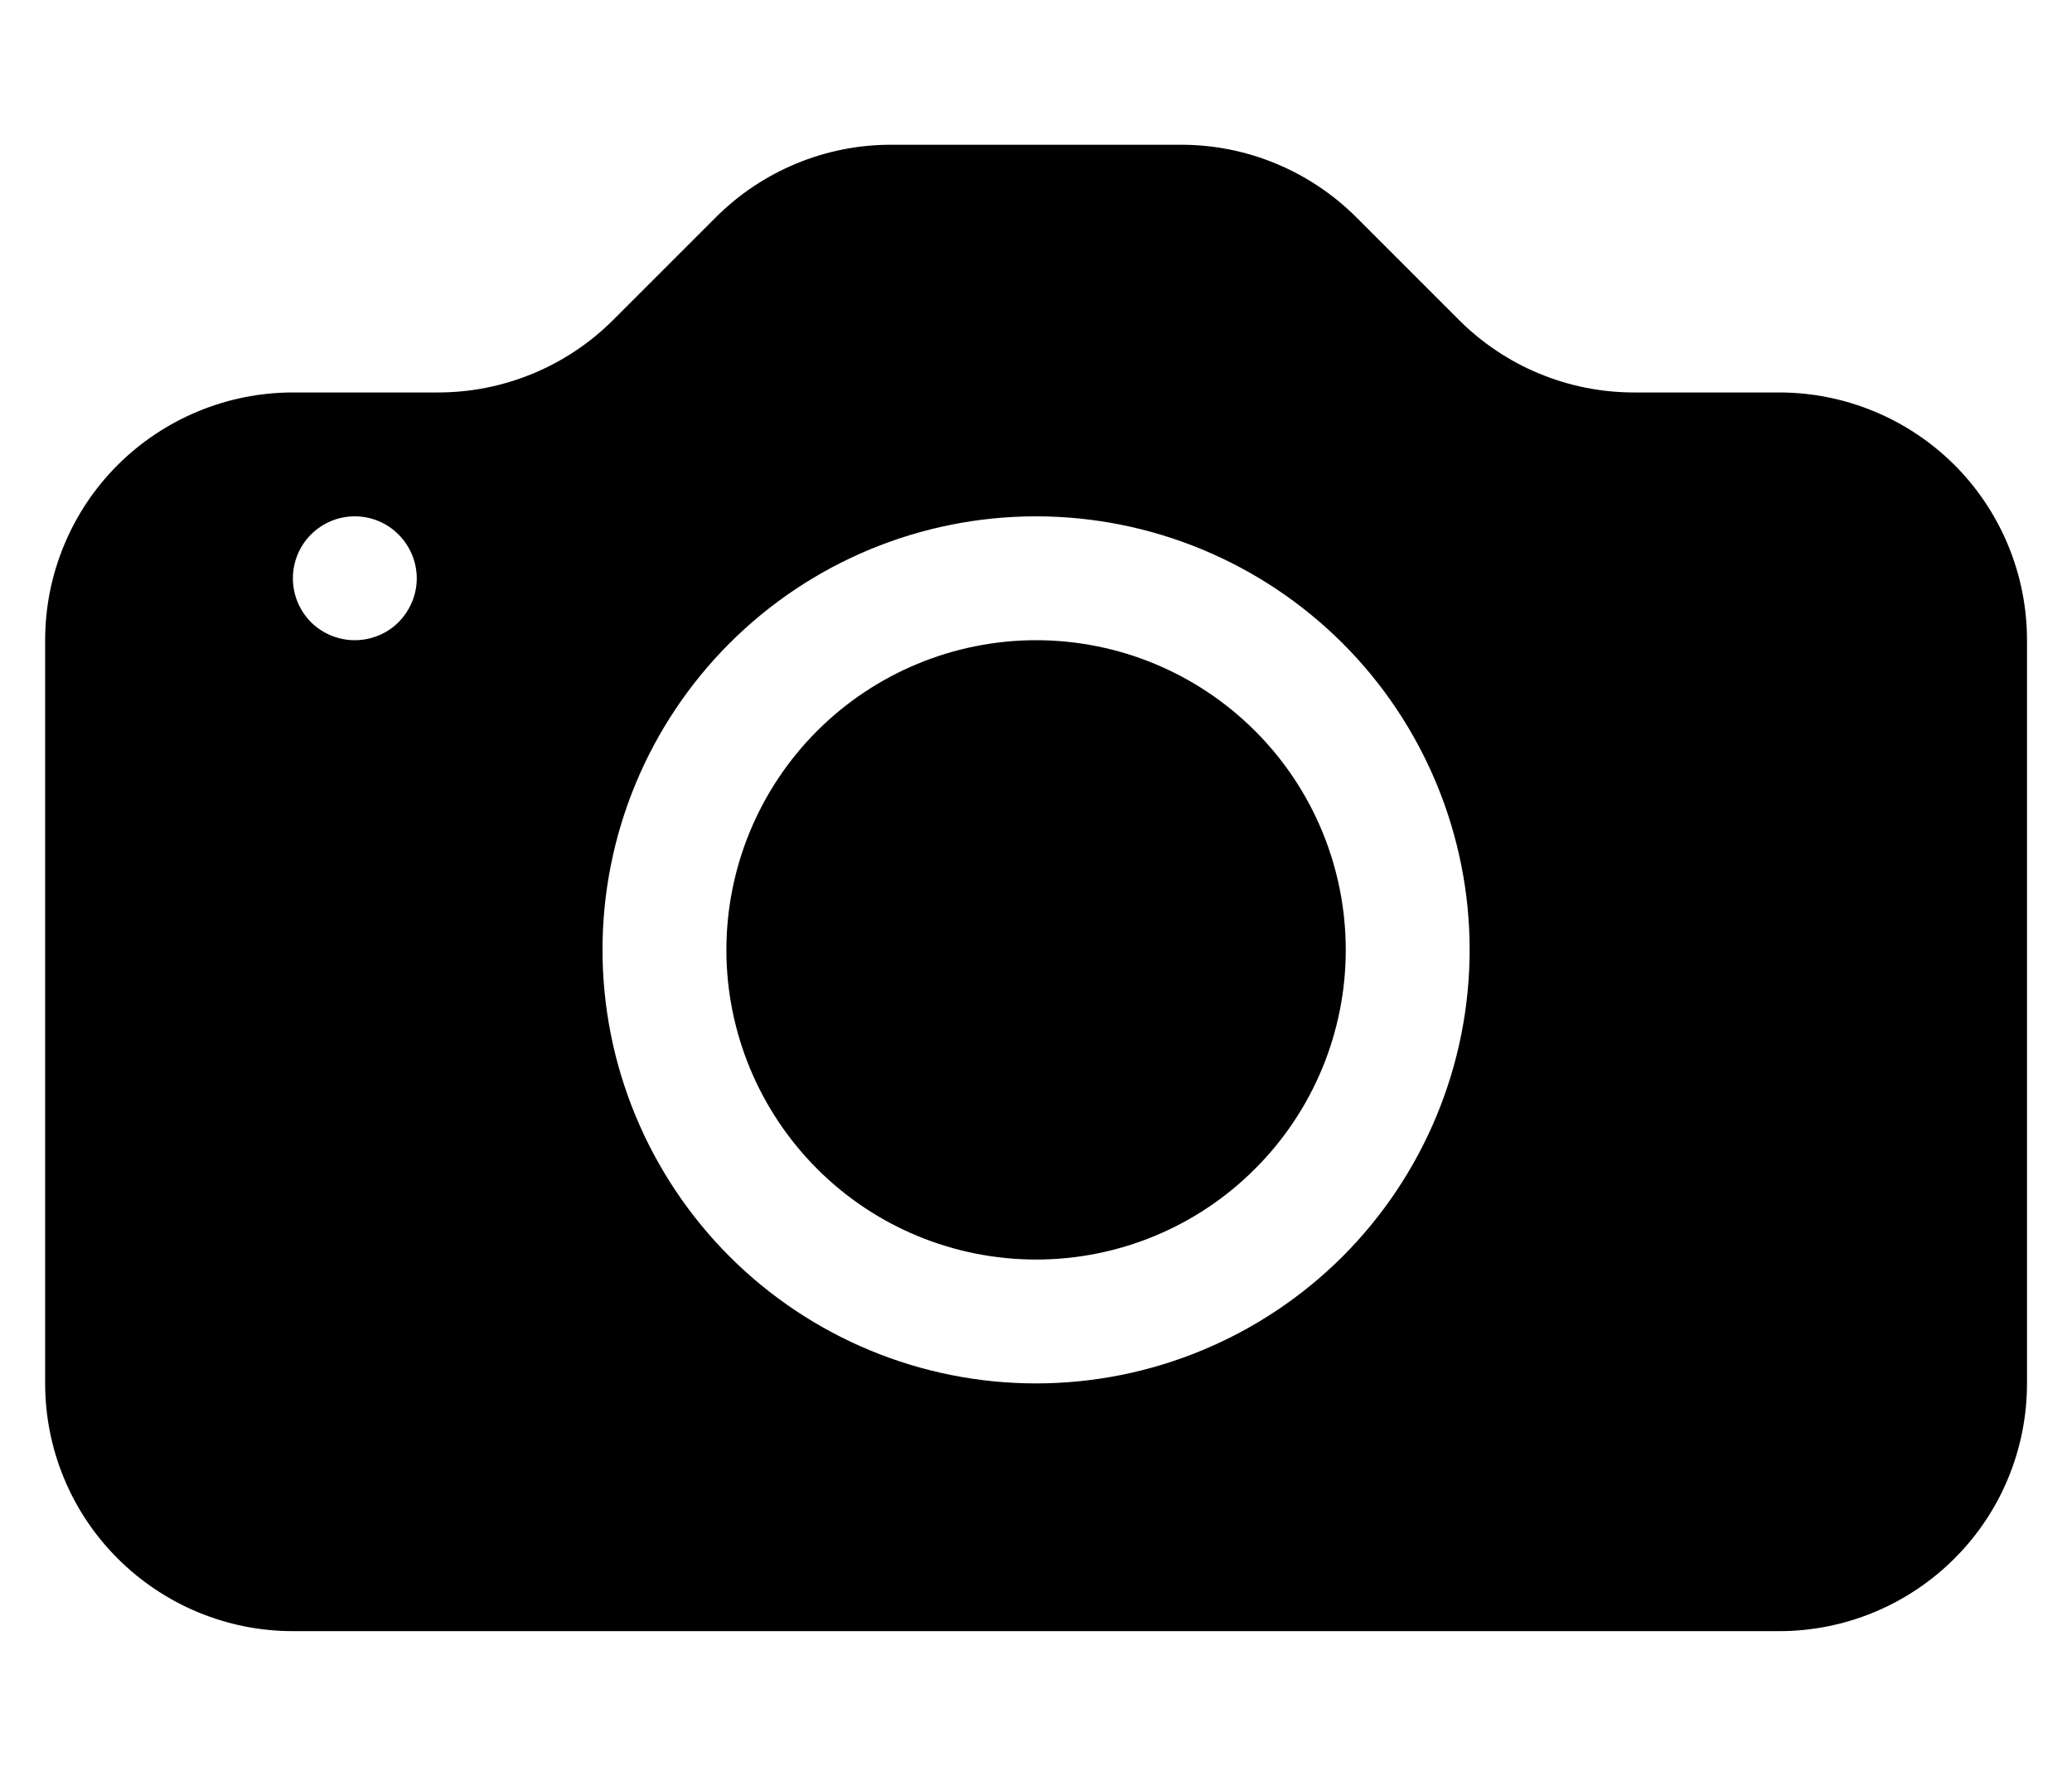 <svg width="14" height="12" viewBox="0 0 14 12" xmlns="http://www.w3.org/2000/svg">
	<path d="M9.093 6.419C9.093 6.973 8.873 7.506 8.48 7.898C8.088 8.291 7.556 8.511 7.001 8.511C6.446 8.511 5.913 8.291 5.521 7.898C5.129 7.506 4.908 6.973 4.908 6.419C4.908 5.864 5.129 5.331 5.521 4.939C5.913 4.547 6.446 4.326 7.001 4.326C7.556 4.326 8.088 4.547 8.48 4.939C8.873 5.331 9.093 5.864 9.093 6.419Z" />
	<path d="M1.979 2.652C1.535 2.652 1.109 2.829 0.795 3.142C0.481 3.456 0.305 3.882 0.305 4.326L0.305 9.348C0.305 9.792 0.481 10.218 0.795 10.531C1.109 10.845 1.535 11.022 1.979 11.022H12.022C12.466 11.022 12.892 10.845 13.206 10.531C13.52 10.218 13.696 9.792 13.696 9.348V4.326C13.696 3.882 13.52 3.456 13.206 3.142C12.892 2.829 12.466 2.652 12.022 2.652H11.041C10.597 2.652 10.172 2.476 9.858 2.162L9.165 1.469C8.851 1.155 8.425 0.978 7.981 0.978H6.019C5.576 0.978 5.15 1.155 4.836 1.469L4.143 2.162C3.829 2.476 3.403 2.652 2.96 2.652H1.979ZM2.397 4.326C2.286 4.326 2.18 4.282 2.101 4.204C2.023 4.125 1.979 4.019 1.979 3.908C1.979 3.797 2.023 3.69 2.101 3.612C2.18 3.533 2.286 3.489 2.397 3.489C2.508 3.489 2.615 3.533 2.693 3.612C2.771 3.69 2.816 3.797 2.816 3.908C2.816 4.019 2.771 4.125 2.693 4.204C2.615 4.282 2.508 4.326 2.397 4.326ZM9.93 6.418C9.93 7.195 9.621 7.94 9.072 8.49C8.522 9.039 7.777 9.348 7 9.348C6.223 9.348 5.478 9.039 4.929 8.49C4.38 7.94 4.071 7.195 4.071 6.418C4.071 5.642 4.38 4.896 4.929 4.347C5.478 3.798 6.223 3.489 7 3.489C7.777 3.489 8.522 3.798 9.072 4.347C9.621 4.896 9.93 5.642 9.93 6.418V6.418Z" />
</svg>
